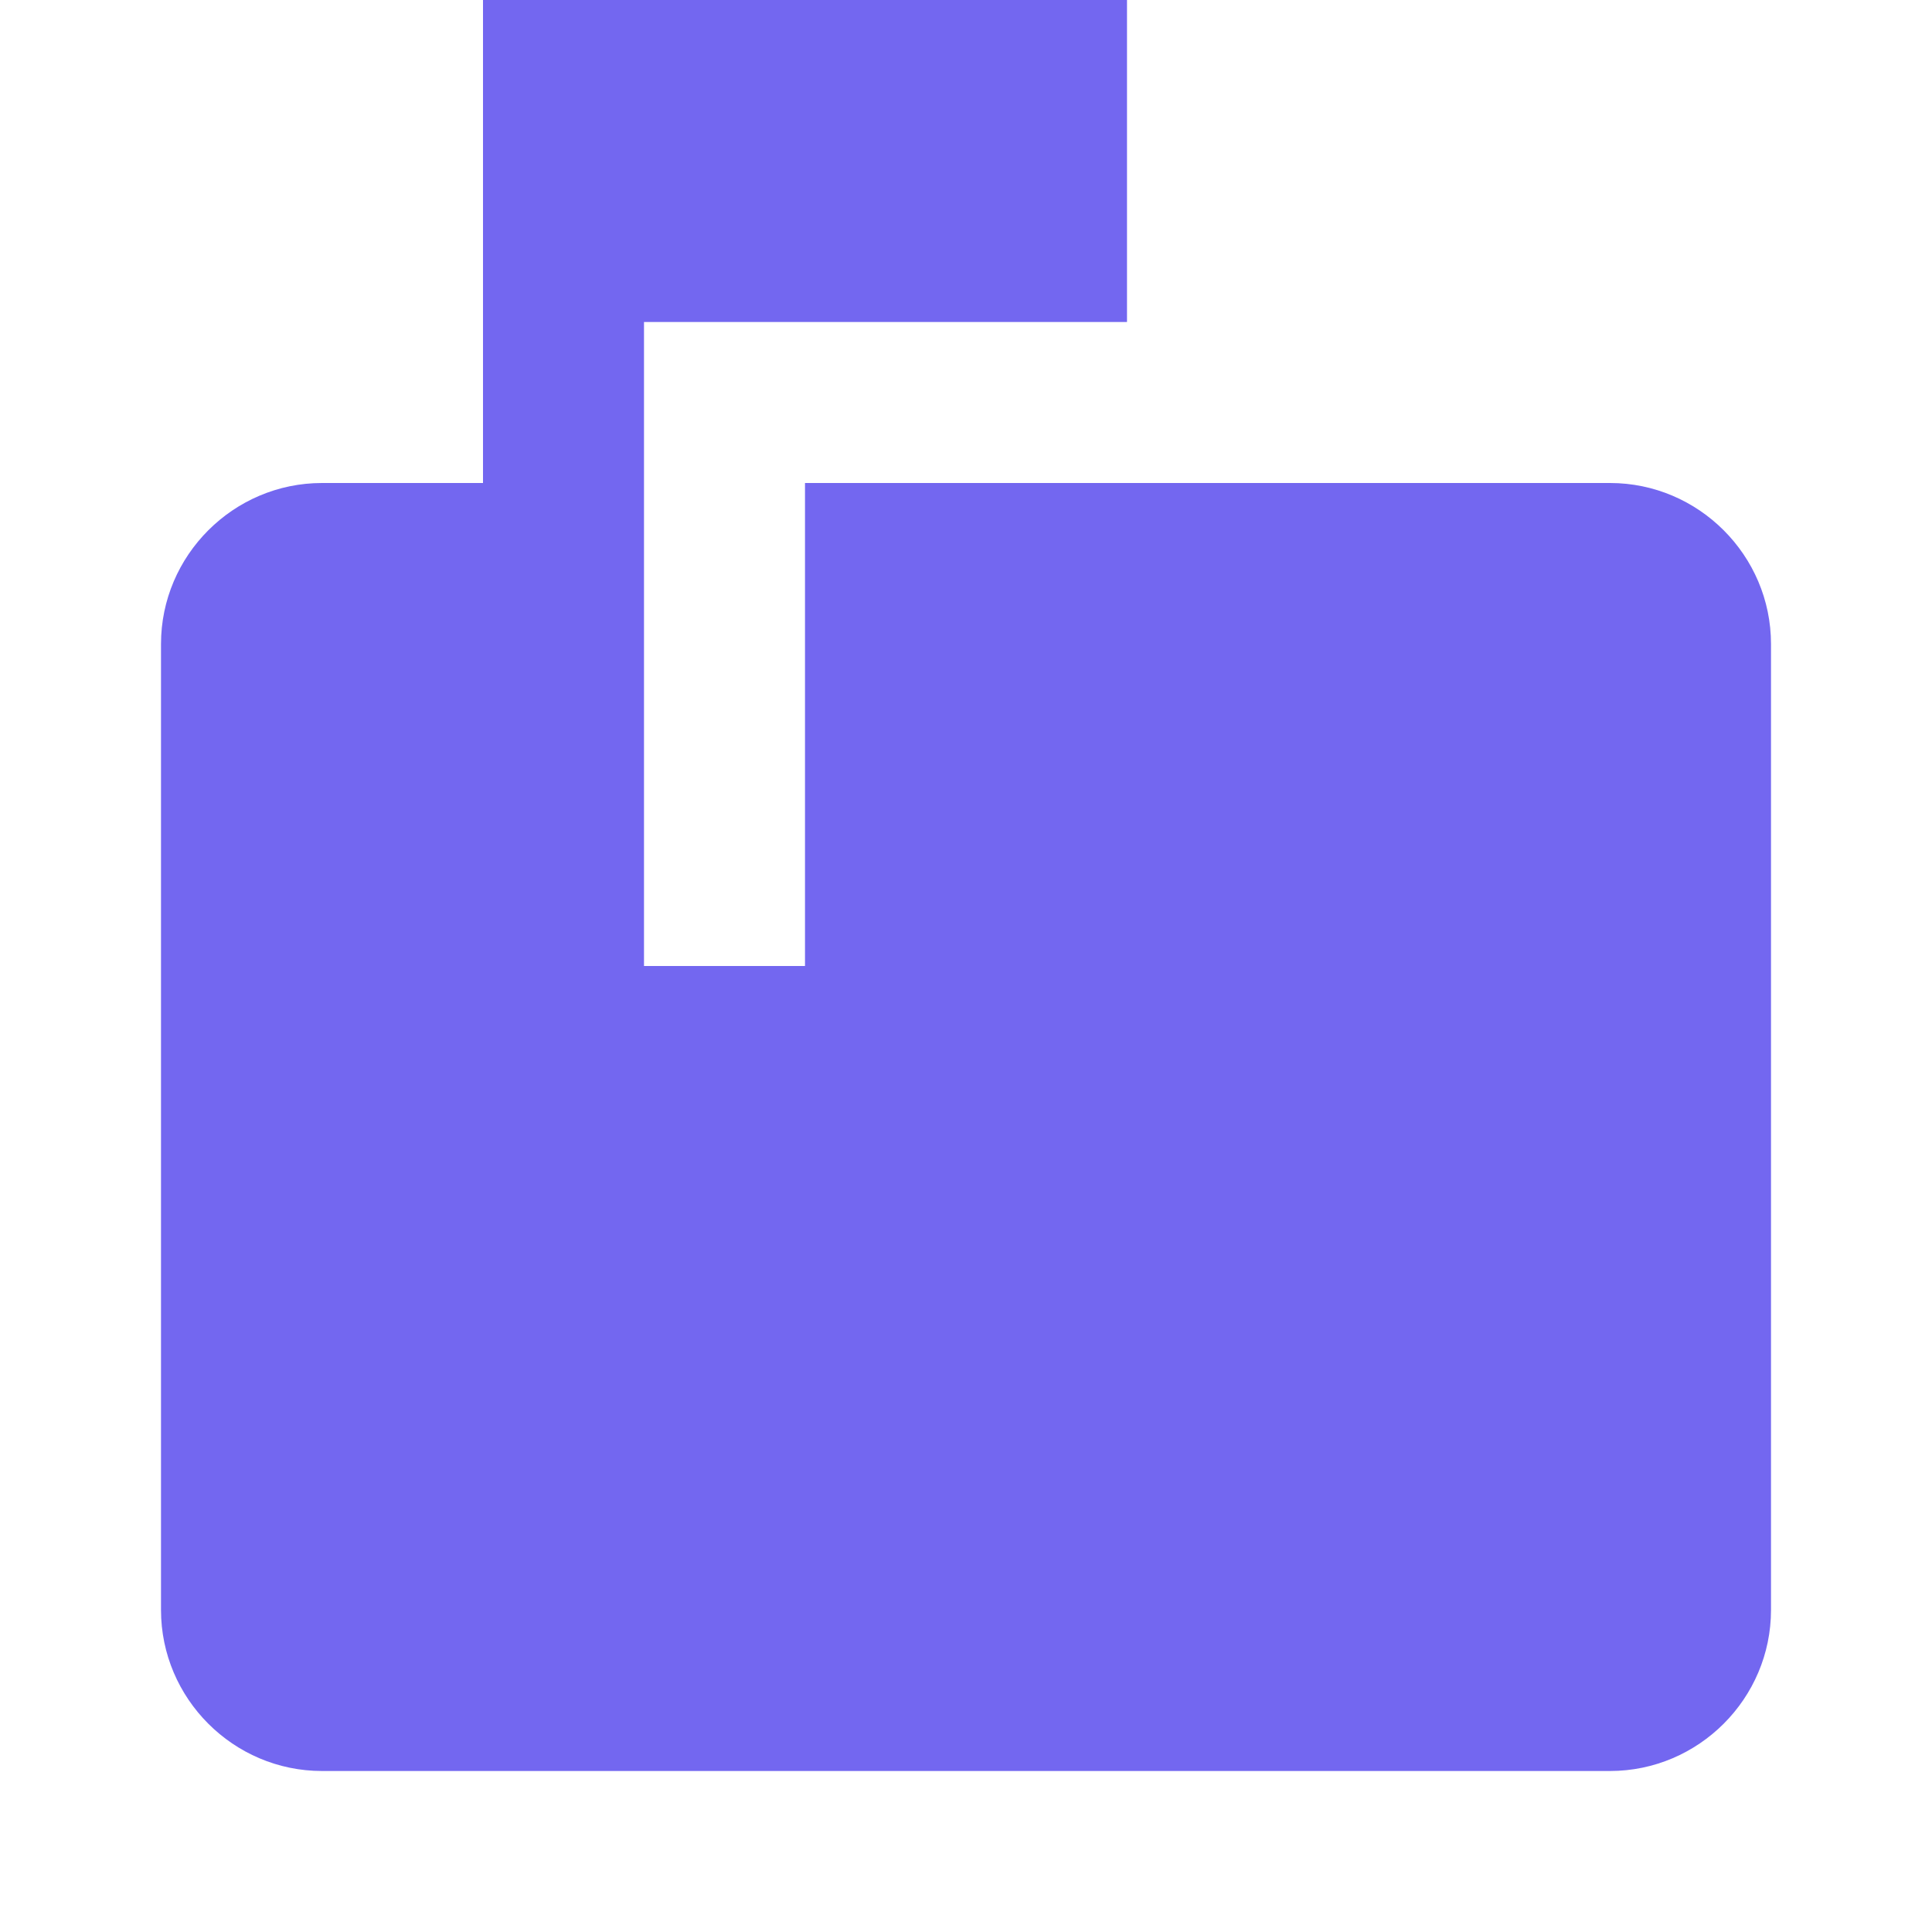 <svg xmlns="http://www.w3.org/2000/svg" width="24" height="24" fill="#7367F0"><path fill="none" d="M-618-3000H782V600H-618zM0 0h24v24H0z"/><path d="M20 6H10v6H8V4h6V0H6v6H4c-1.1 0-2 .9-2 2v12c0 1.1.9 2 2 2h16c1.1 0 2-.9 2-2V8c0-1.1-.9-2-2-2"/></svg>